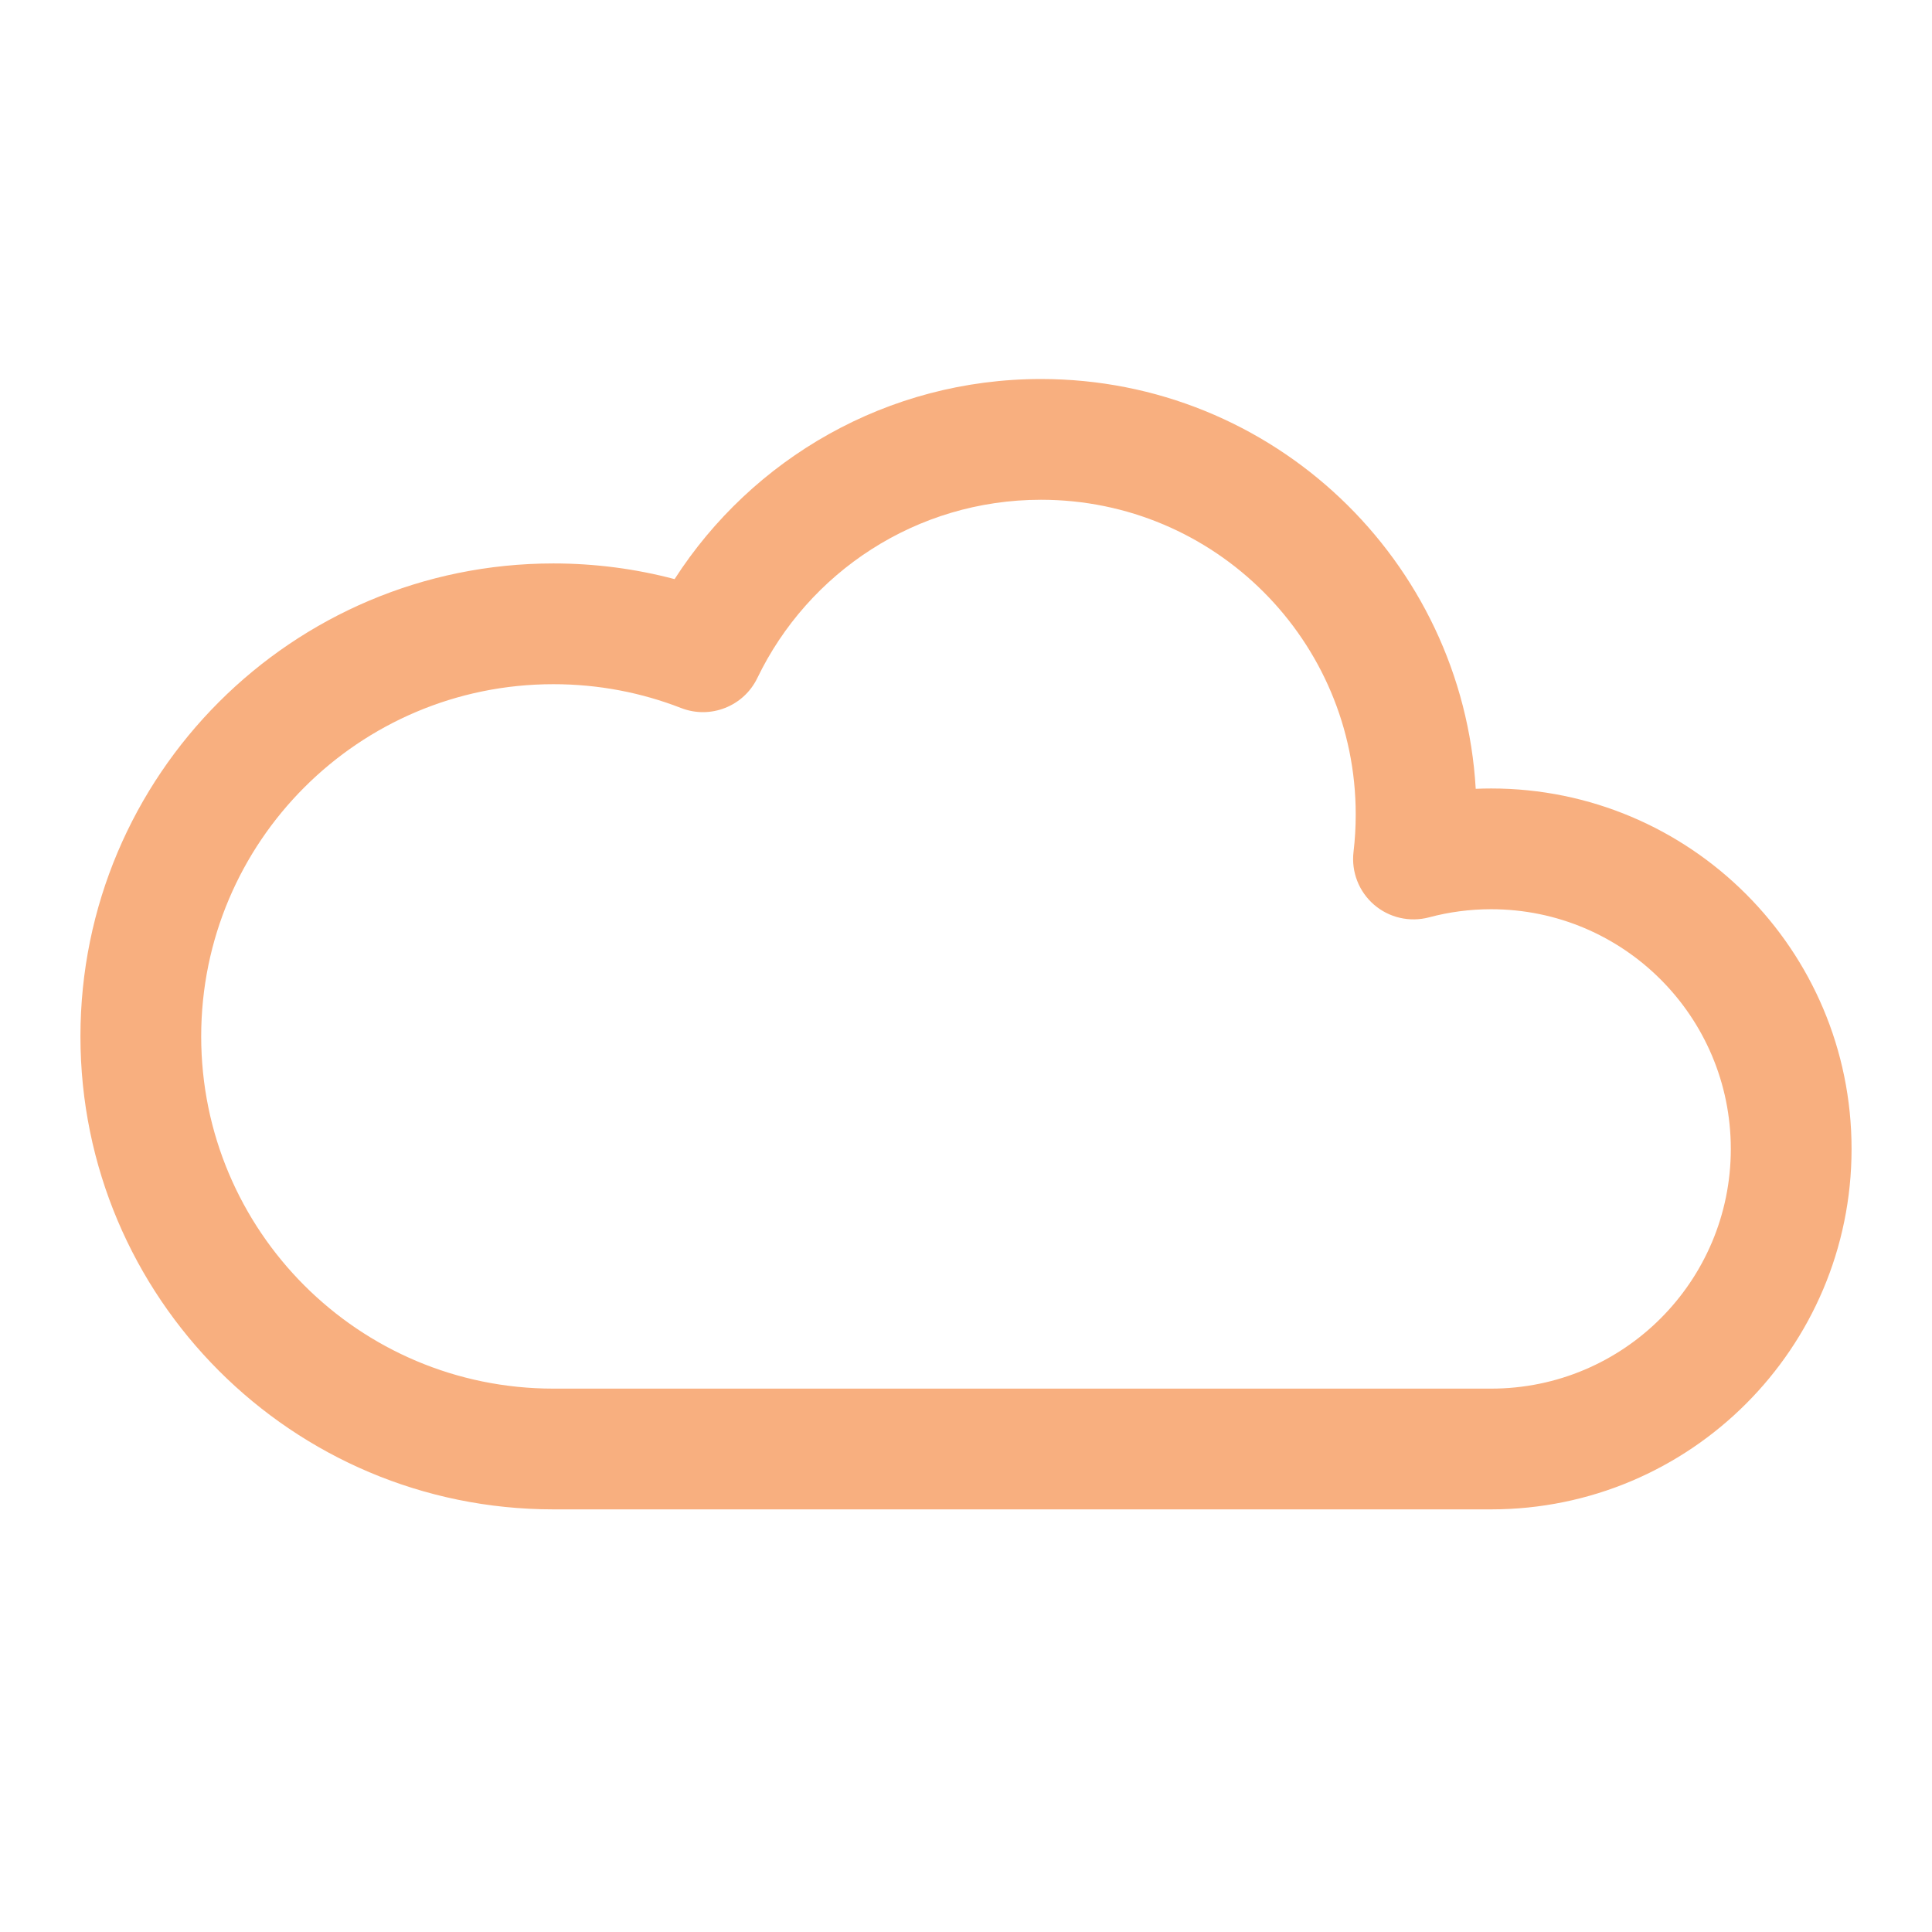 <svg width="96" height="96" viewBox="0 0 96 96" fill="none" xmlns="http://www.w3.org/2000/svg">
<path fill-rule="evenodd" clip-rule="evenodd" d="M51.728 24.833C45.526 24.833 40.162 28.443 37.633 33.688C36.952 35.099 35.302 35.749 33.842 35.181C31.879 34.417 29.742 33.997 27.498 33.997C17.832 33.997 9.997 41.833 9.997 51.498C9.997 61.164 17.832 69 27.498 69H74.093C80.671 69 86.003 63.668 86.003 57.09C86.003 50.512 80.671 45.179 74.093 45.179C73.023 45.179 71.99 45.32 71.01 45.582C70.049 45.838 69.023 45.602 68.271 44.951C67.52 44.3 67.139 43.319 67.256 42.331C67.328 41.722 67.365 41.102 67.365 40.471C67.365 31.834 60.364 24.833 51.728 24.833ZM33.52 28.776C37.367 22.799 44.082 18.833 51.728 18.833C63.25 18.833 72.668 27.839 73.328 39.196C73.582 39.185 73.837 39.179 74.093 39.179C83.984 39.179 92.003 47.198 92.003 57.09C92.003 66.981 83.984 75 74.093 75H27.498C14.519 75 3.997 64.478 3.997 51.498C3.997 38.519 14.519 27.997 27.498 27.997C29.577 27.997 31.596 28.267 33.52 28.776Z" fill="#F8AF7F"/>
</svg>
